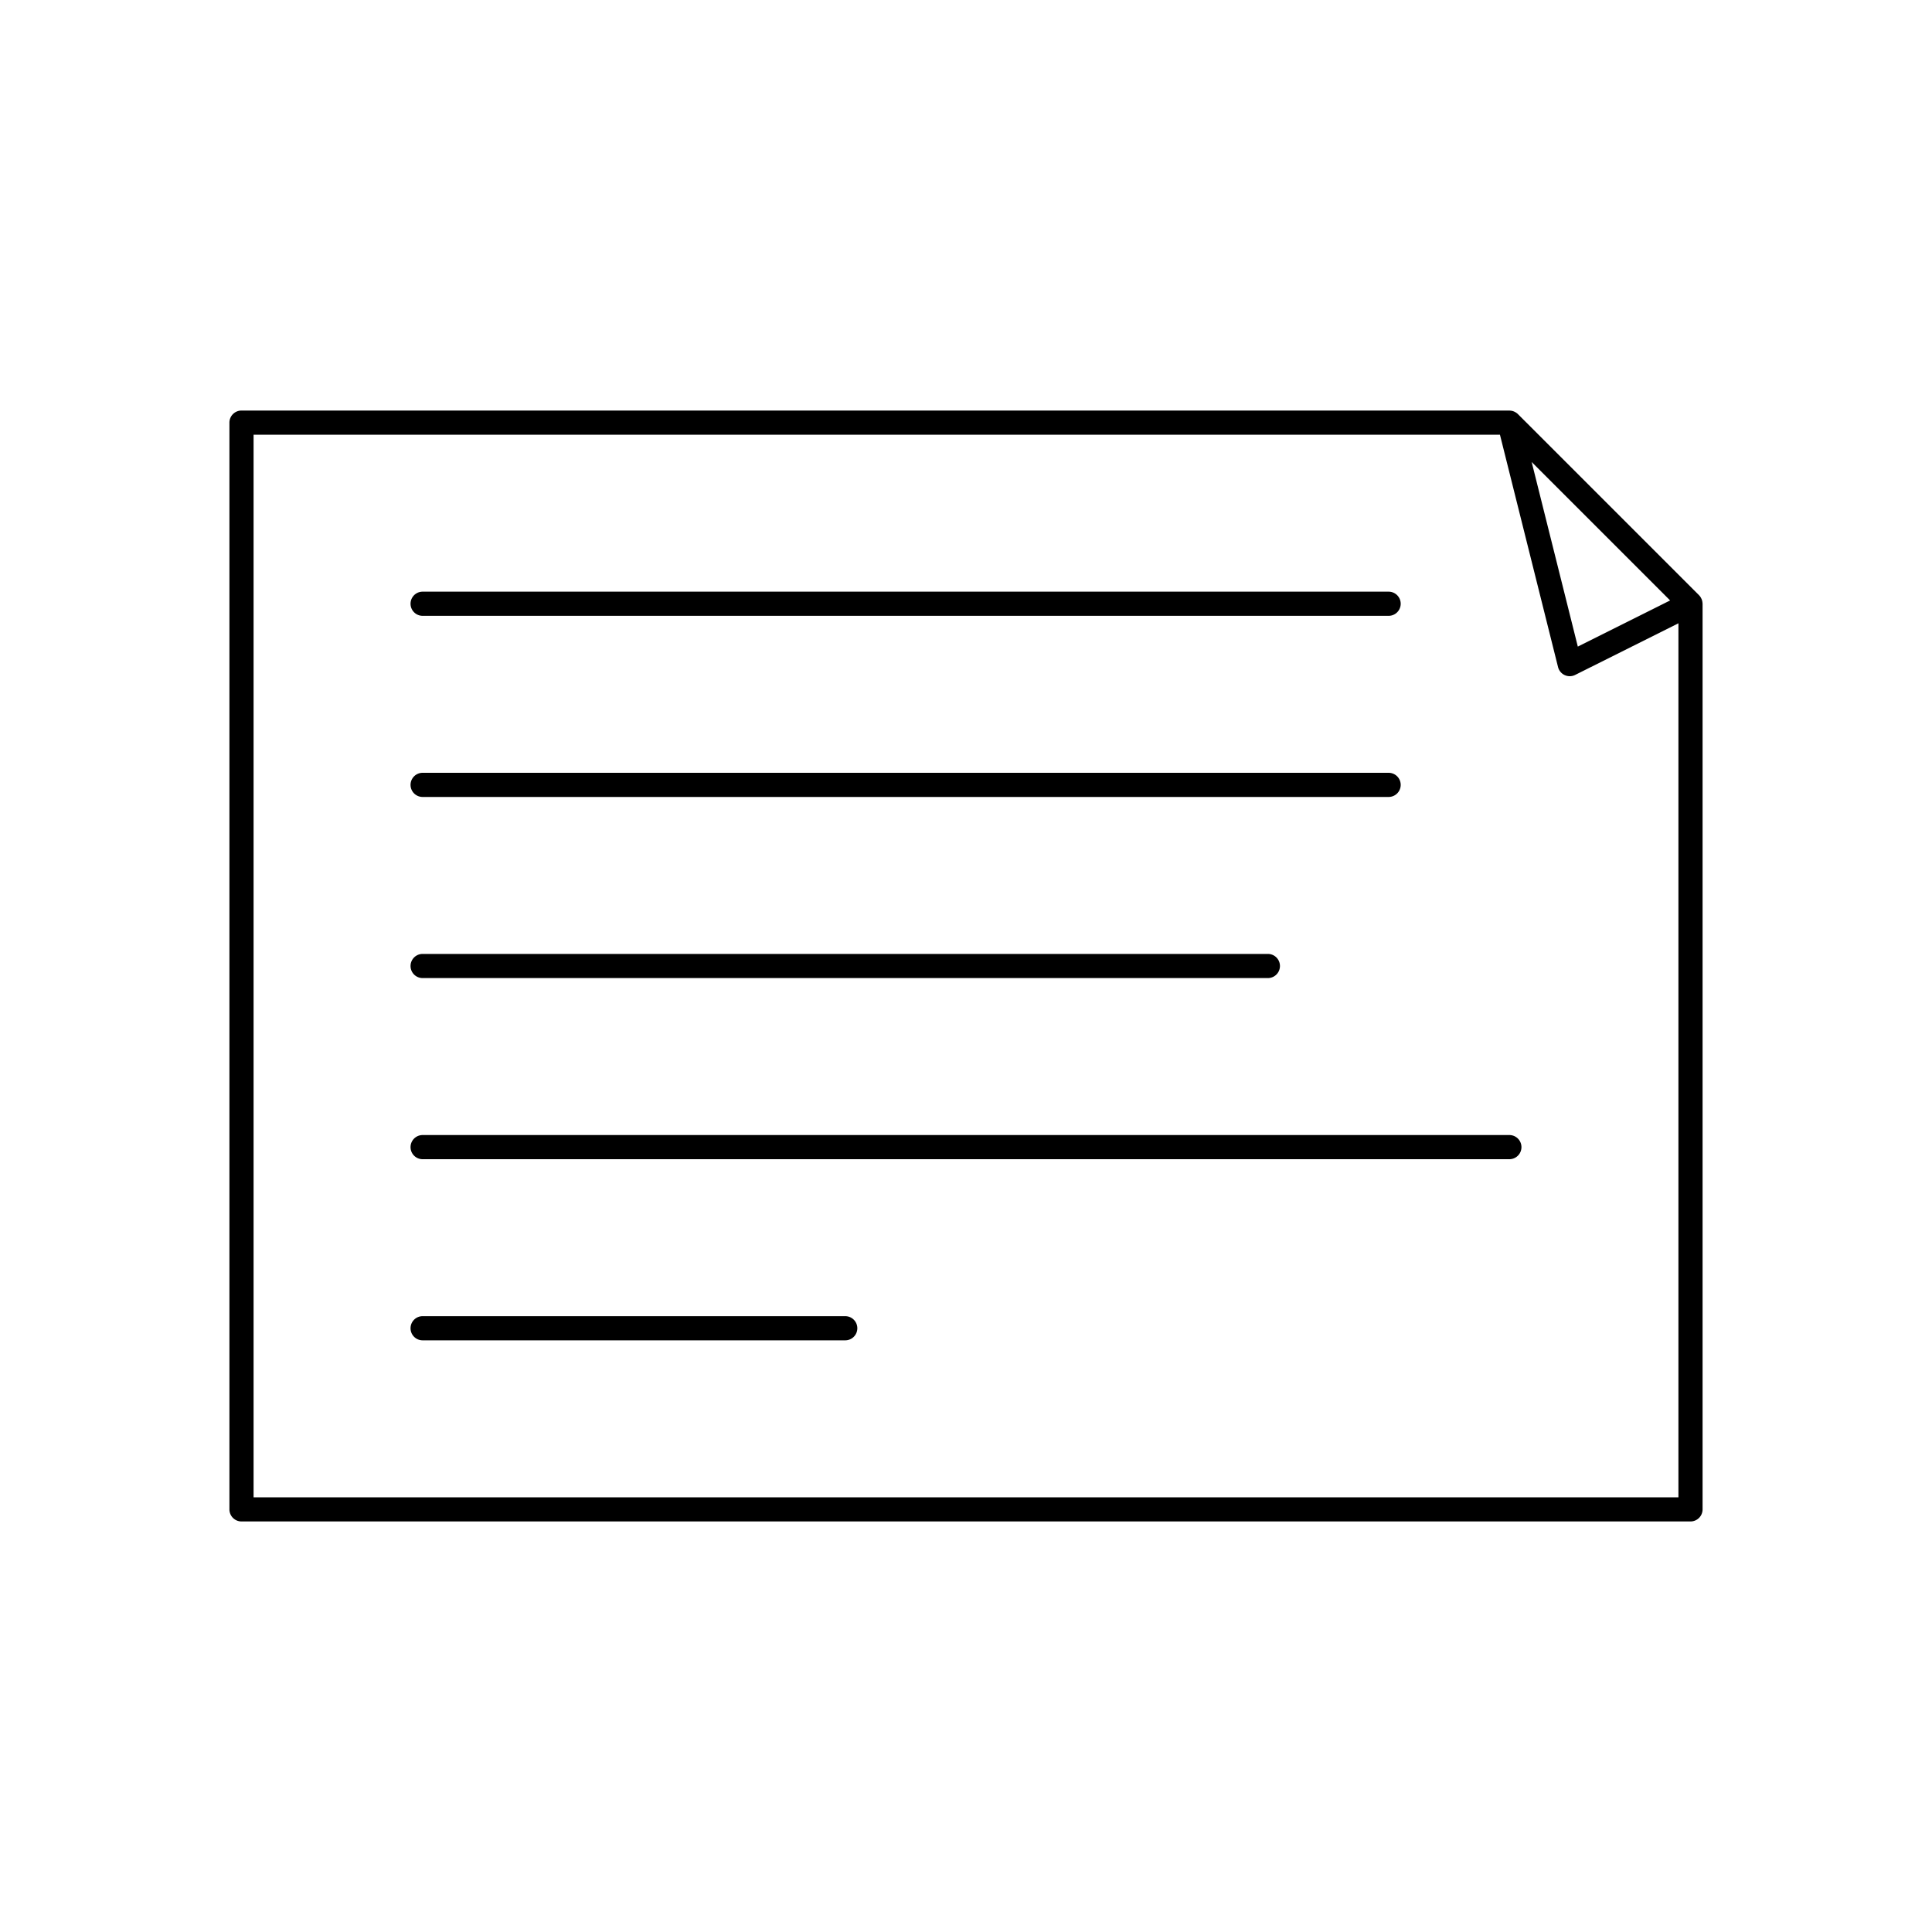 <svg xmlns="http://www.w3.org/2000/svg" viewBox="0 0 320 320">
  <title>_.filesystem.file-text-landscape</title>
  <g id="save">
    <path d="M70,162H210a2,2,0,0,0,0-4H70a2,2,0,0,0,0,4Z" class="fill"/>
    <path d="M70,102H230a2,2,0,0,0,0-4H70a2,2,0,0,0,0,4Z" class="fill"/>
    <path d="M70,132H230a2,2,0,0,0,0-4H70a2,2,0,0,0,0,4Z" class="fill"/>
    <path d="M250,188H70a2,2,0,0,0,0,4H250a2,2,0,0,0,0-4Z" class="fill"/>
    <path d="M281.975,99.75a1.988,1.988,0,0,0-.053-.268c-.015-.055-.03-.109-.05-.163a2.01,2.01,0,0,0-.117-.254c-.024-.046-.045-.092-.072-.136a1.978,1.978,0,0,0-.269-.342l-30-30a1.982,1.982,0,0,0-.473-.339c-.037-.02-.071-.041-.109-.058a2.007,2.007,0,0,0-.517-.158c-.04-.006-.079-.008-.12-.012A1.938,1.938,0,0,0,250,68H40a2,2,0,0,0-2,2V250a2,2,0,0,0,2,2H280a2,2,0,0,0,2-2V100c0-.03-.007-.059-.009-.088C281.989,99.857,281.982,99.804,281.975,99.75Zm-20.639,7.346L253.691,76.52,276.624,99.452ZM42,72H248.438L258.06,110.485a2,2,0,0,0,2.835,1.304L278,103.236V248H42Z" class="fill"/>
    <path d="M140,218H70a2,2,0,0,0,0,4h70a2,2,0,0,0,0-4Z" class="fill"/>
  </g>
</svg>
